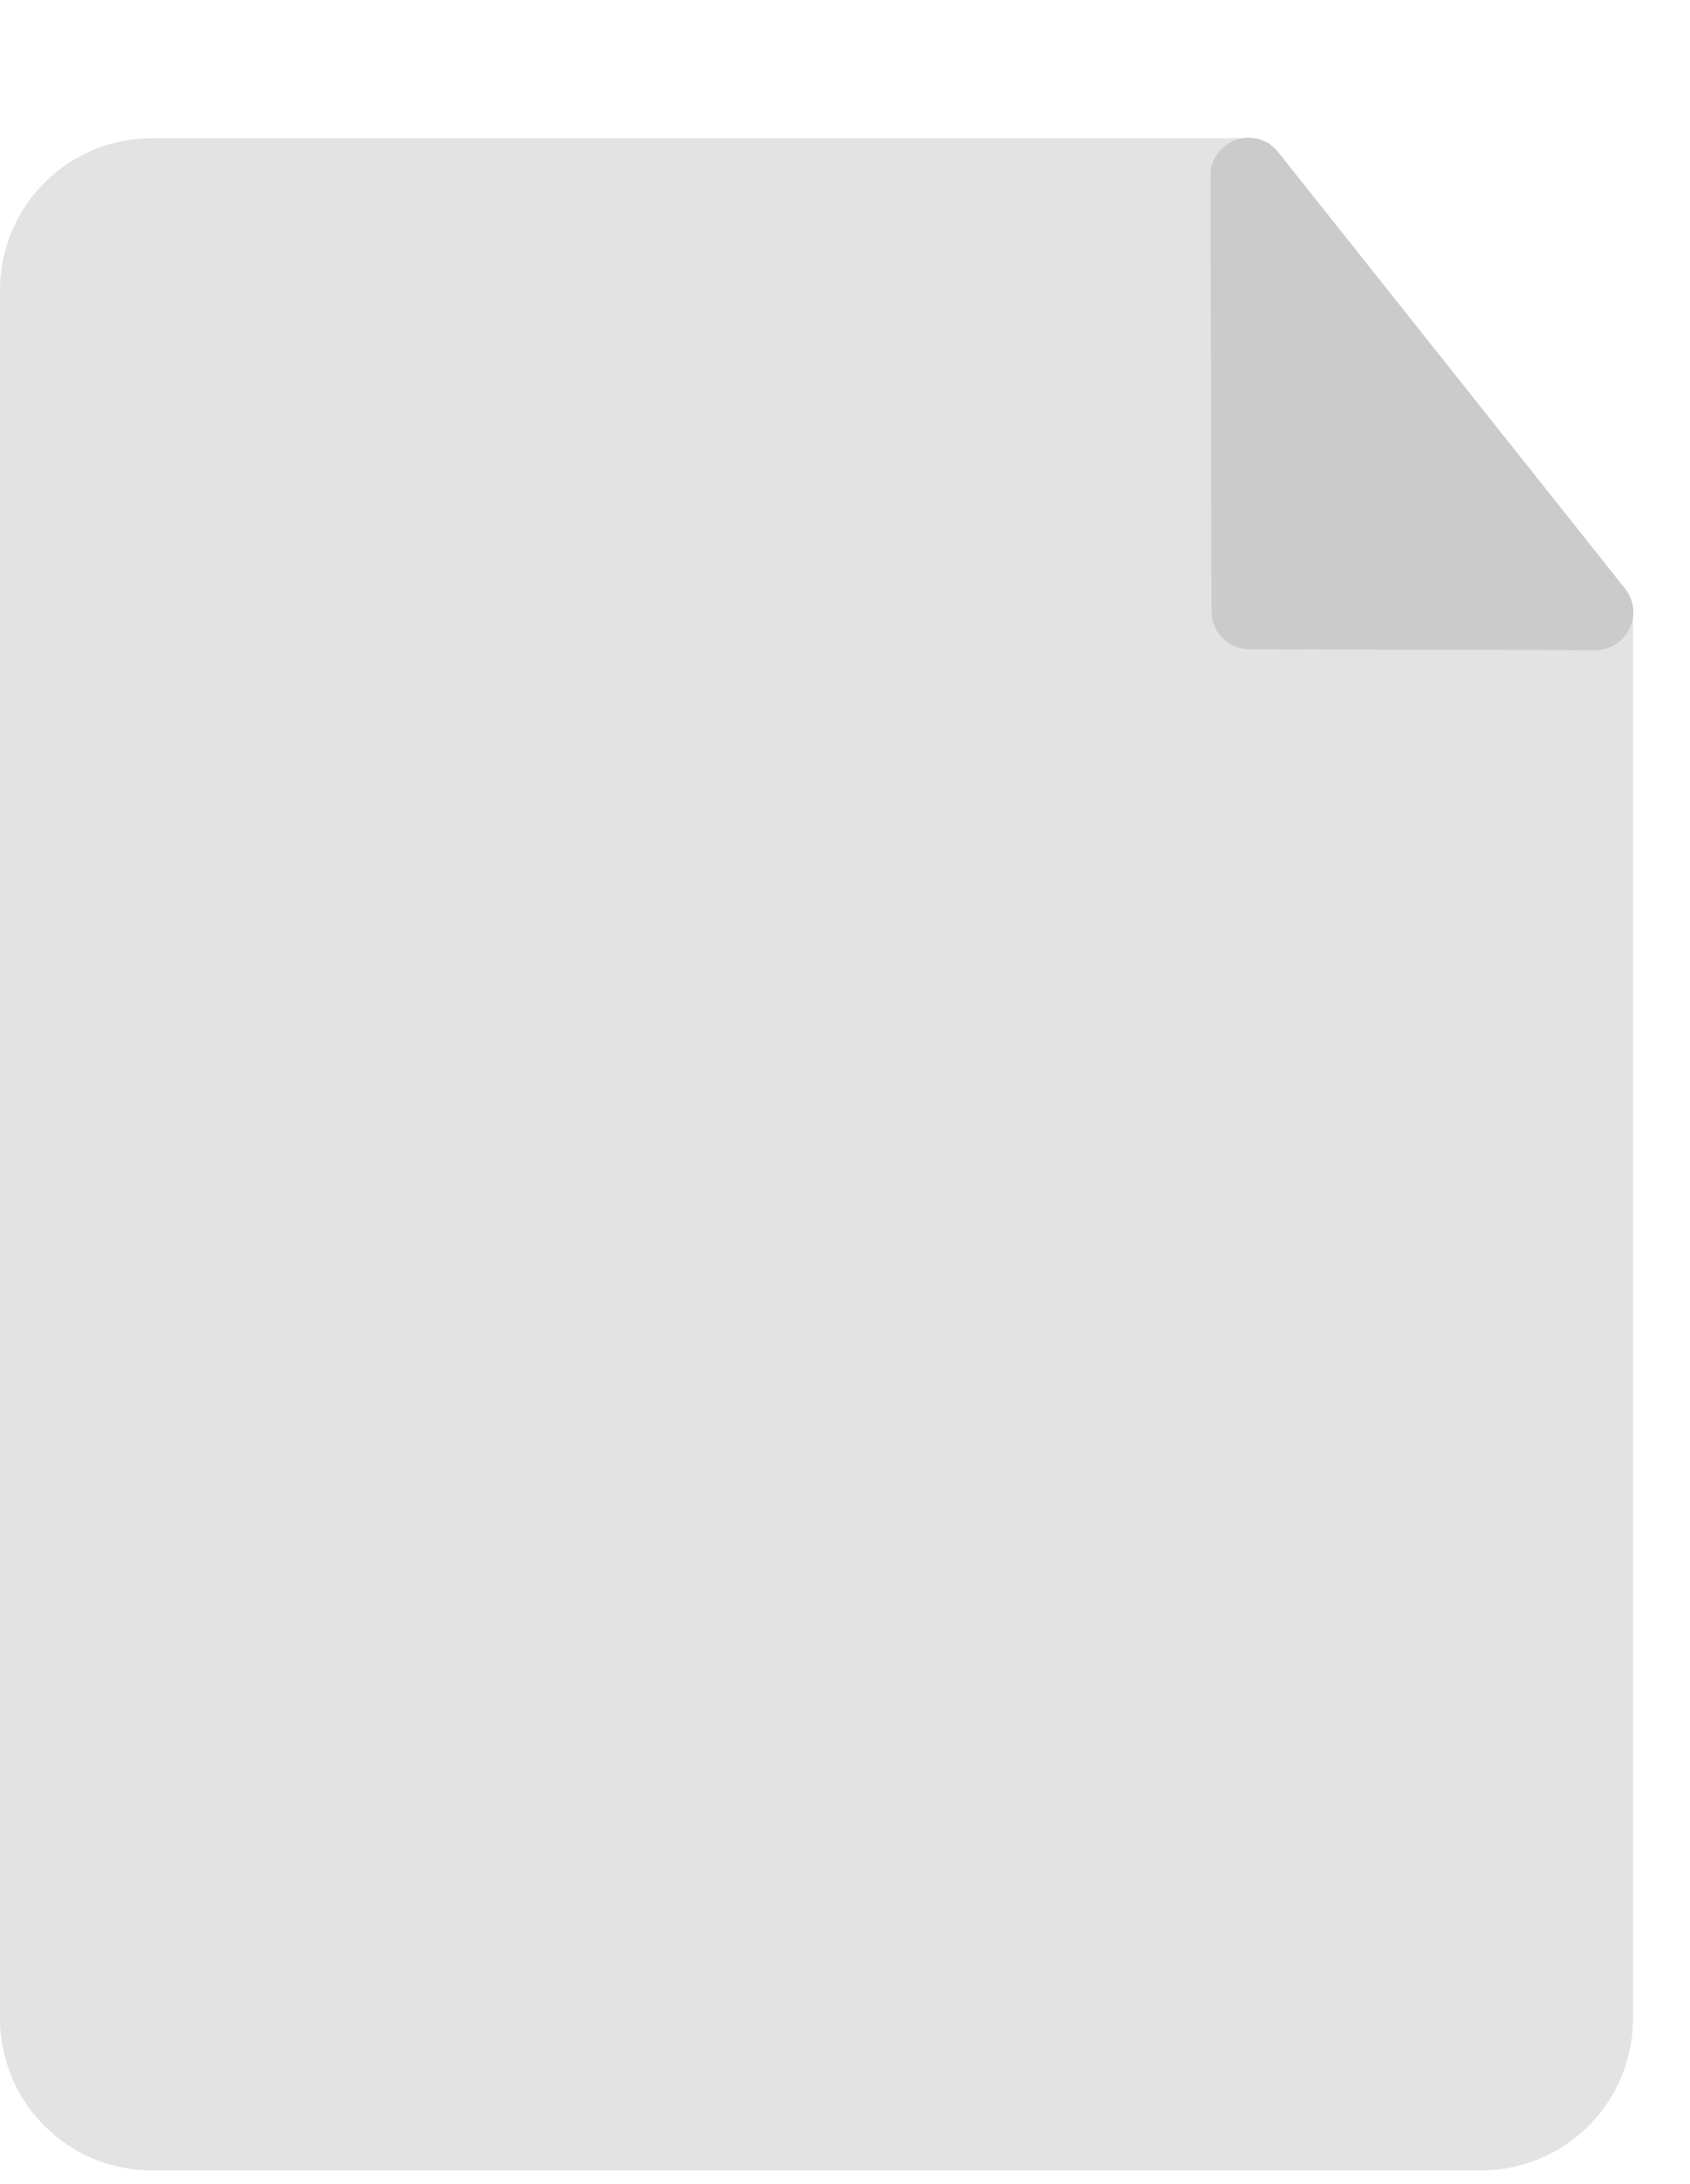 <svg width="89" height="115" viewBox="0 0 89 115" fill="none" xmlns="http://www.w3.org/2000/svg">
<path d="M0 40.274C0 35.856 3.582 32.274 8 32.274H86V106.274C86 110.693 82.418 114.274 78 114.274H8C3.582 114.274 0 110.693 0 106.274V40.274Z" fill="#E4E3E3"/>
<path d="M0 15.274C0 10.856 3.582 7.274 8 7.274H66V77.274C66 81.693 62.418 85.274 58 85.274H8C3.582 85.274 0 81.693 0 77.274V15.274Z" fill="#E4E3E3"/>
<path d="M63.748 9.26C63.744 7.364 66.134 6.526 67.314 8.011L85.577 30.987C86.62 32.299 85.683 34.236 84.007 34.231L76.361 34.213L65.799 34.187C64.698 34.184 63.806 33.293 63.804 32.192L63.77 18.435L63.748 9.26Z" fill="#CBCBCB"/>
</svg>

